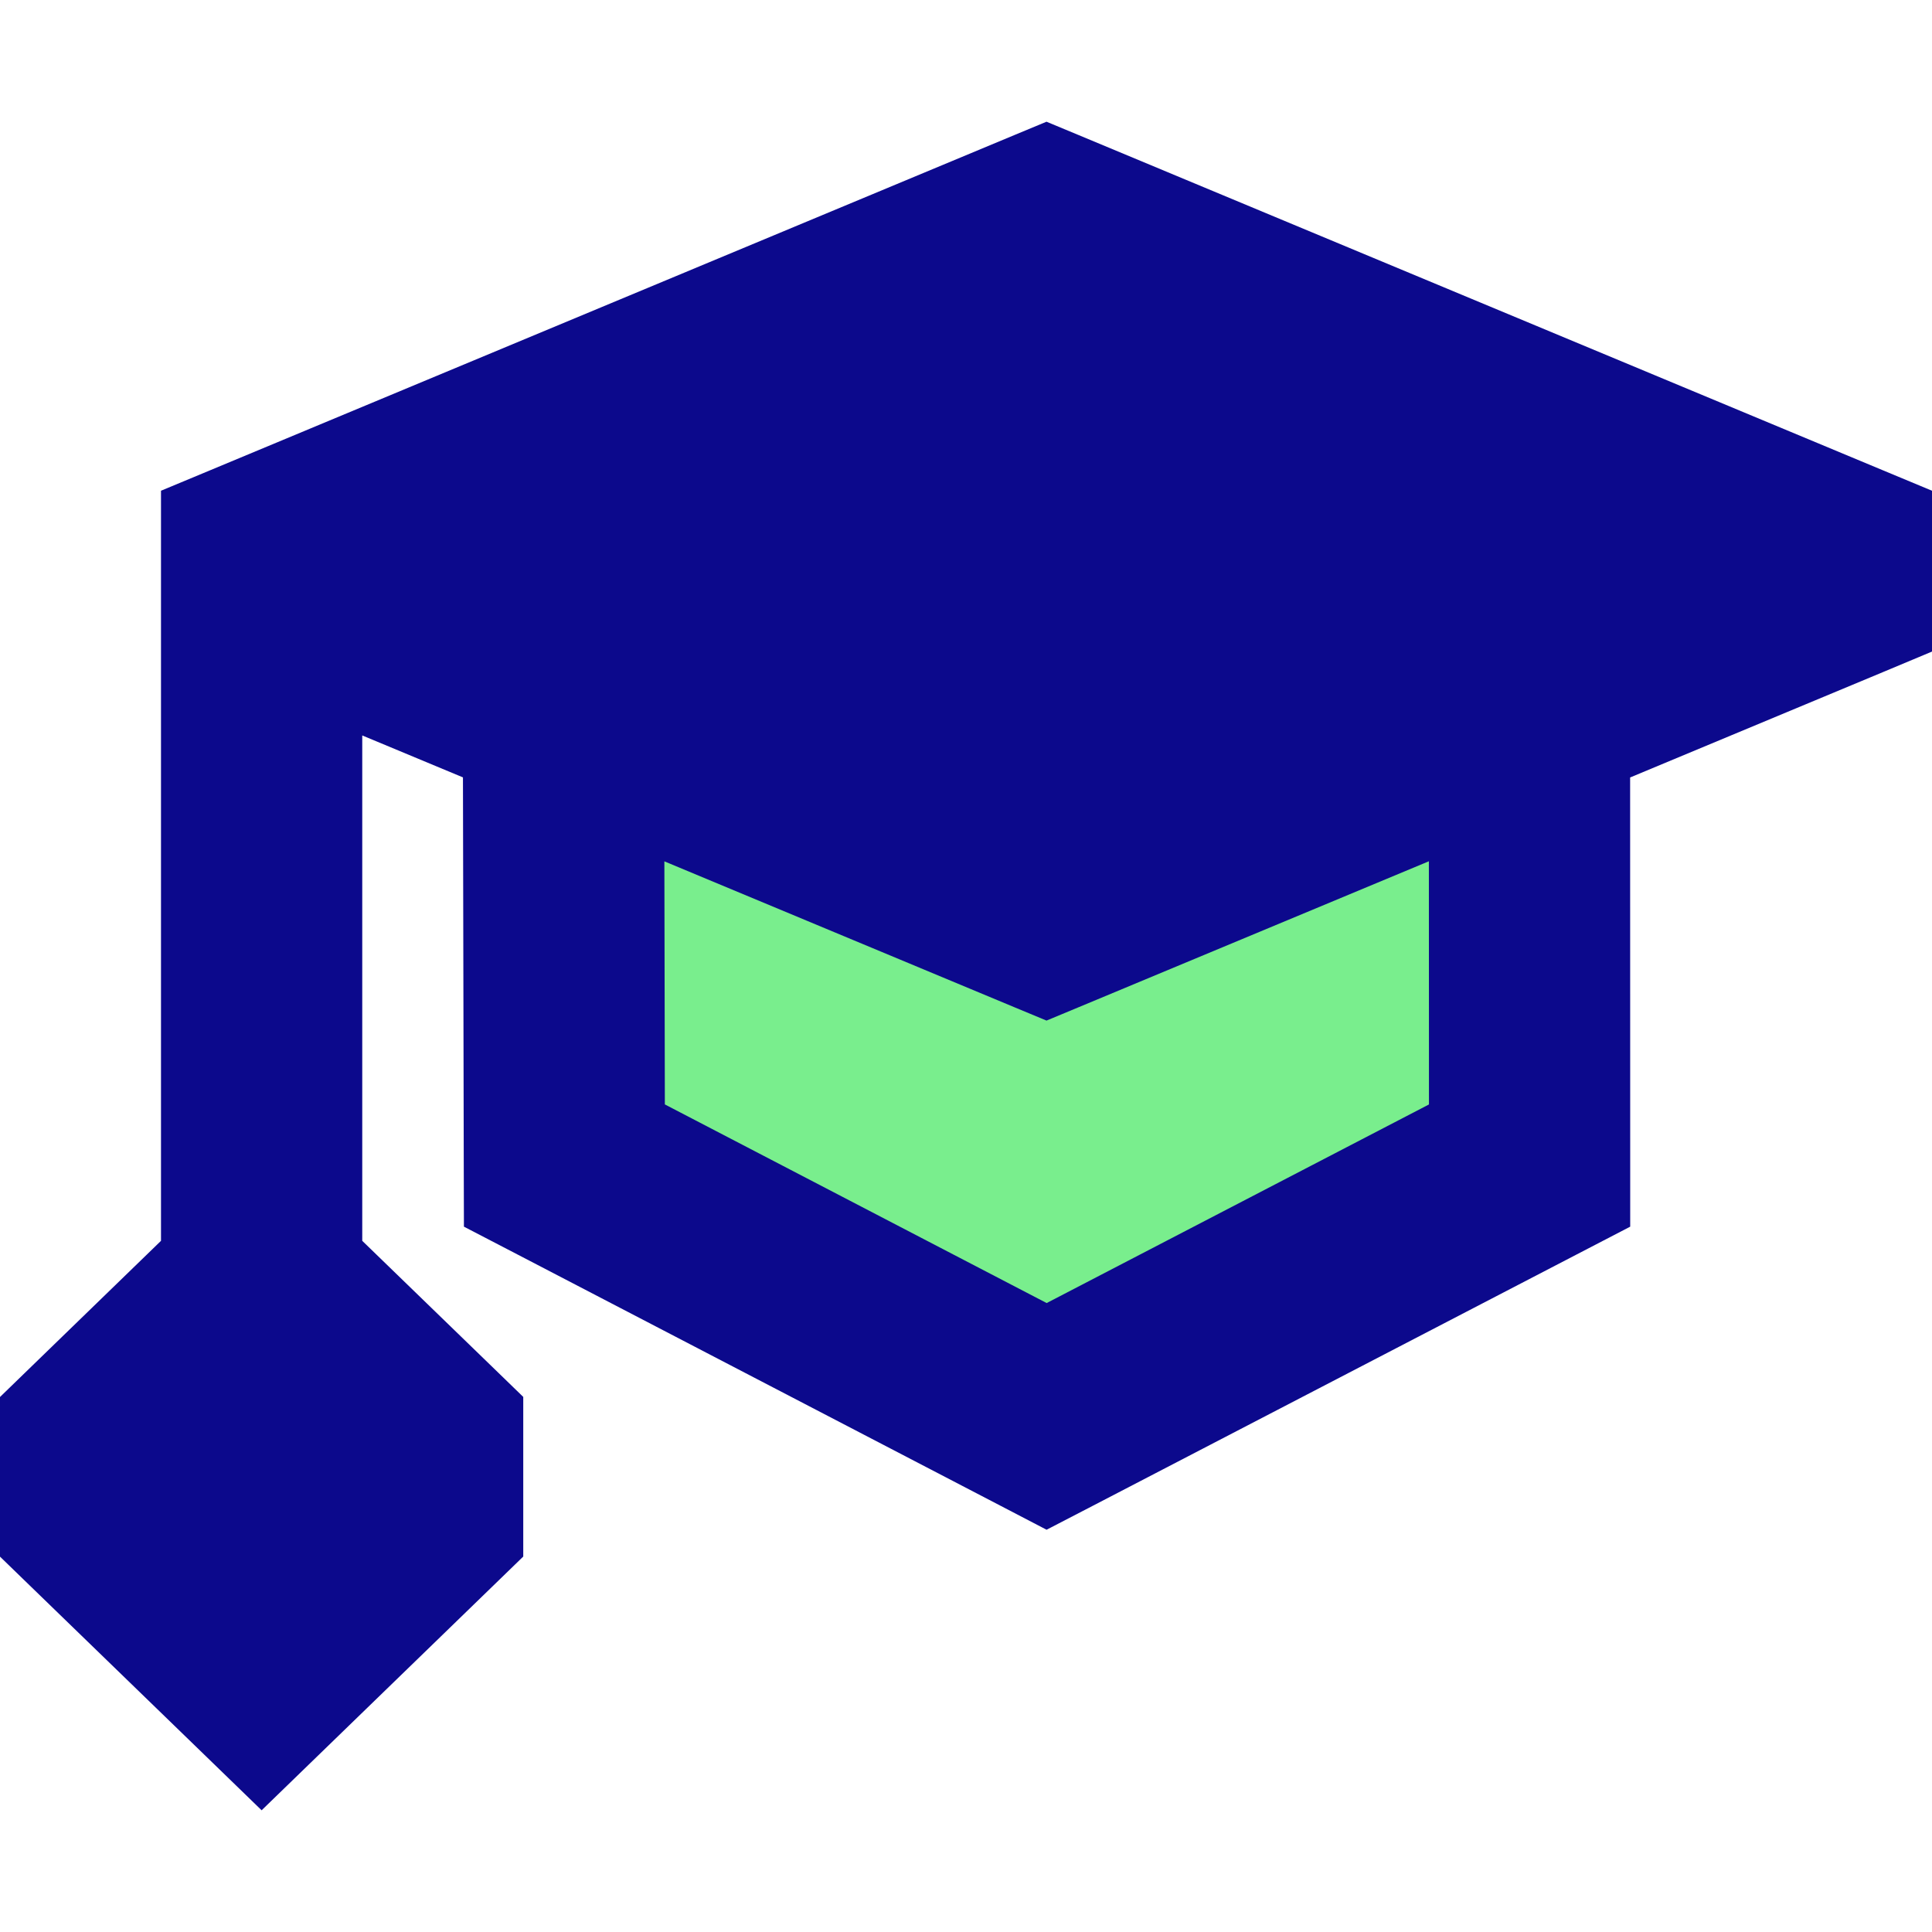 <svg xmlns="http://www.w3.org/2000/svg" fill="none" viewBox="0 0 24 24" id="Graduation-Cap--Streamline-Sharp">
  <desc>
    Graduation Cap Streamline Icon: https://streamlinehq.com
  </desc>
  <g id="graduation-cap--graduation-cap-education">
    <path id="Ellipse 346" fill="#79ee8d" d="m7.011 14.479 5.99 3.116L19 14.479l-0.001 -5.384H7l0.011 5.384Z" stroke-width="1"></path>
    <path id="Union" fill="#0c098c" fill-rule="evenodd" d="M13.385 1.672 13 1.512l-0.385 0.16 -10 4.168L2 6.096v9.318L0.304 17.059 0 17.354v1.983l0.304 0.295L2.554 21.813l0.696 0.675 0.696 -0.675 2.25 -2.182 0.304 -0.295v-1.983l-0.304 -0.295L4.5 15.414V9.136l1.251 0.521 0.01 4.824 0.002 0.757 0.672 0.349 5.99 3.116 0.576 0.3 0.577 -0.299 5.999 -3.116 0.674 -0.35 -0 -0.759 -0.001 -4.821 3.136 -1.307L24 8.094V6.096l-0.615 -0.256 -10 -4.168ZM8.259 13.719l-0.006 -3.019 4.362 1.818 0.385 0.16 0.385 -0.16 4.365 -1.819 0.001 3.021 -4.749 2.467 -4.742 -2.467Z" clip-rule="evenodd" stroke-width="1"></path>
  </g>
</svg>
